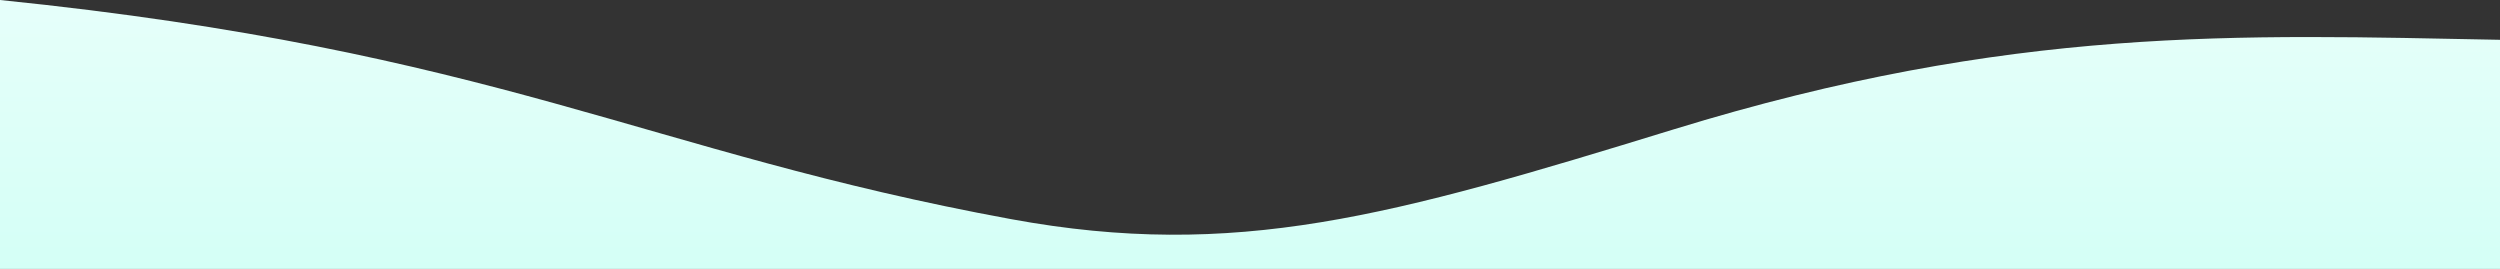 <?xml version="1.0" encoding="utf-8"?>
<svg viewBox="80.979 260.17 360.047 38.735" xmlns="http://www.w3.org/2000/svg">
  <rect x="80.979" y="260.17" width="360.047" height="38.735" fill="#333333" stroke="none"/>
  <defs>
    <linearGradient gradientUnits="userSpaceOnUse" x1="261.002" y1="260.17" x2="261.002" y2="298.905" id="gradient-3">
      <stop offset="0" style="stop-color: rgb(230, 255, 250);"/>
      <stop offset="1" style="stop-color: rgb(212, 255, 246);"/>
    </linearGradient>
  </defs>
  <path style="fill: url(#gradient-3);" d="M 80.979 260.17 L 80.979 298.905 L 441.026 298.905 L 441.026 265.902 C 403.491 265.186 370.837 263.79 321.967 278.818 C 281.413 291.289 258.935 297.674 226.576 291.727 C 173.767 282.022 152.691 267.496 80.979 260.17 Z"/>
</svg>